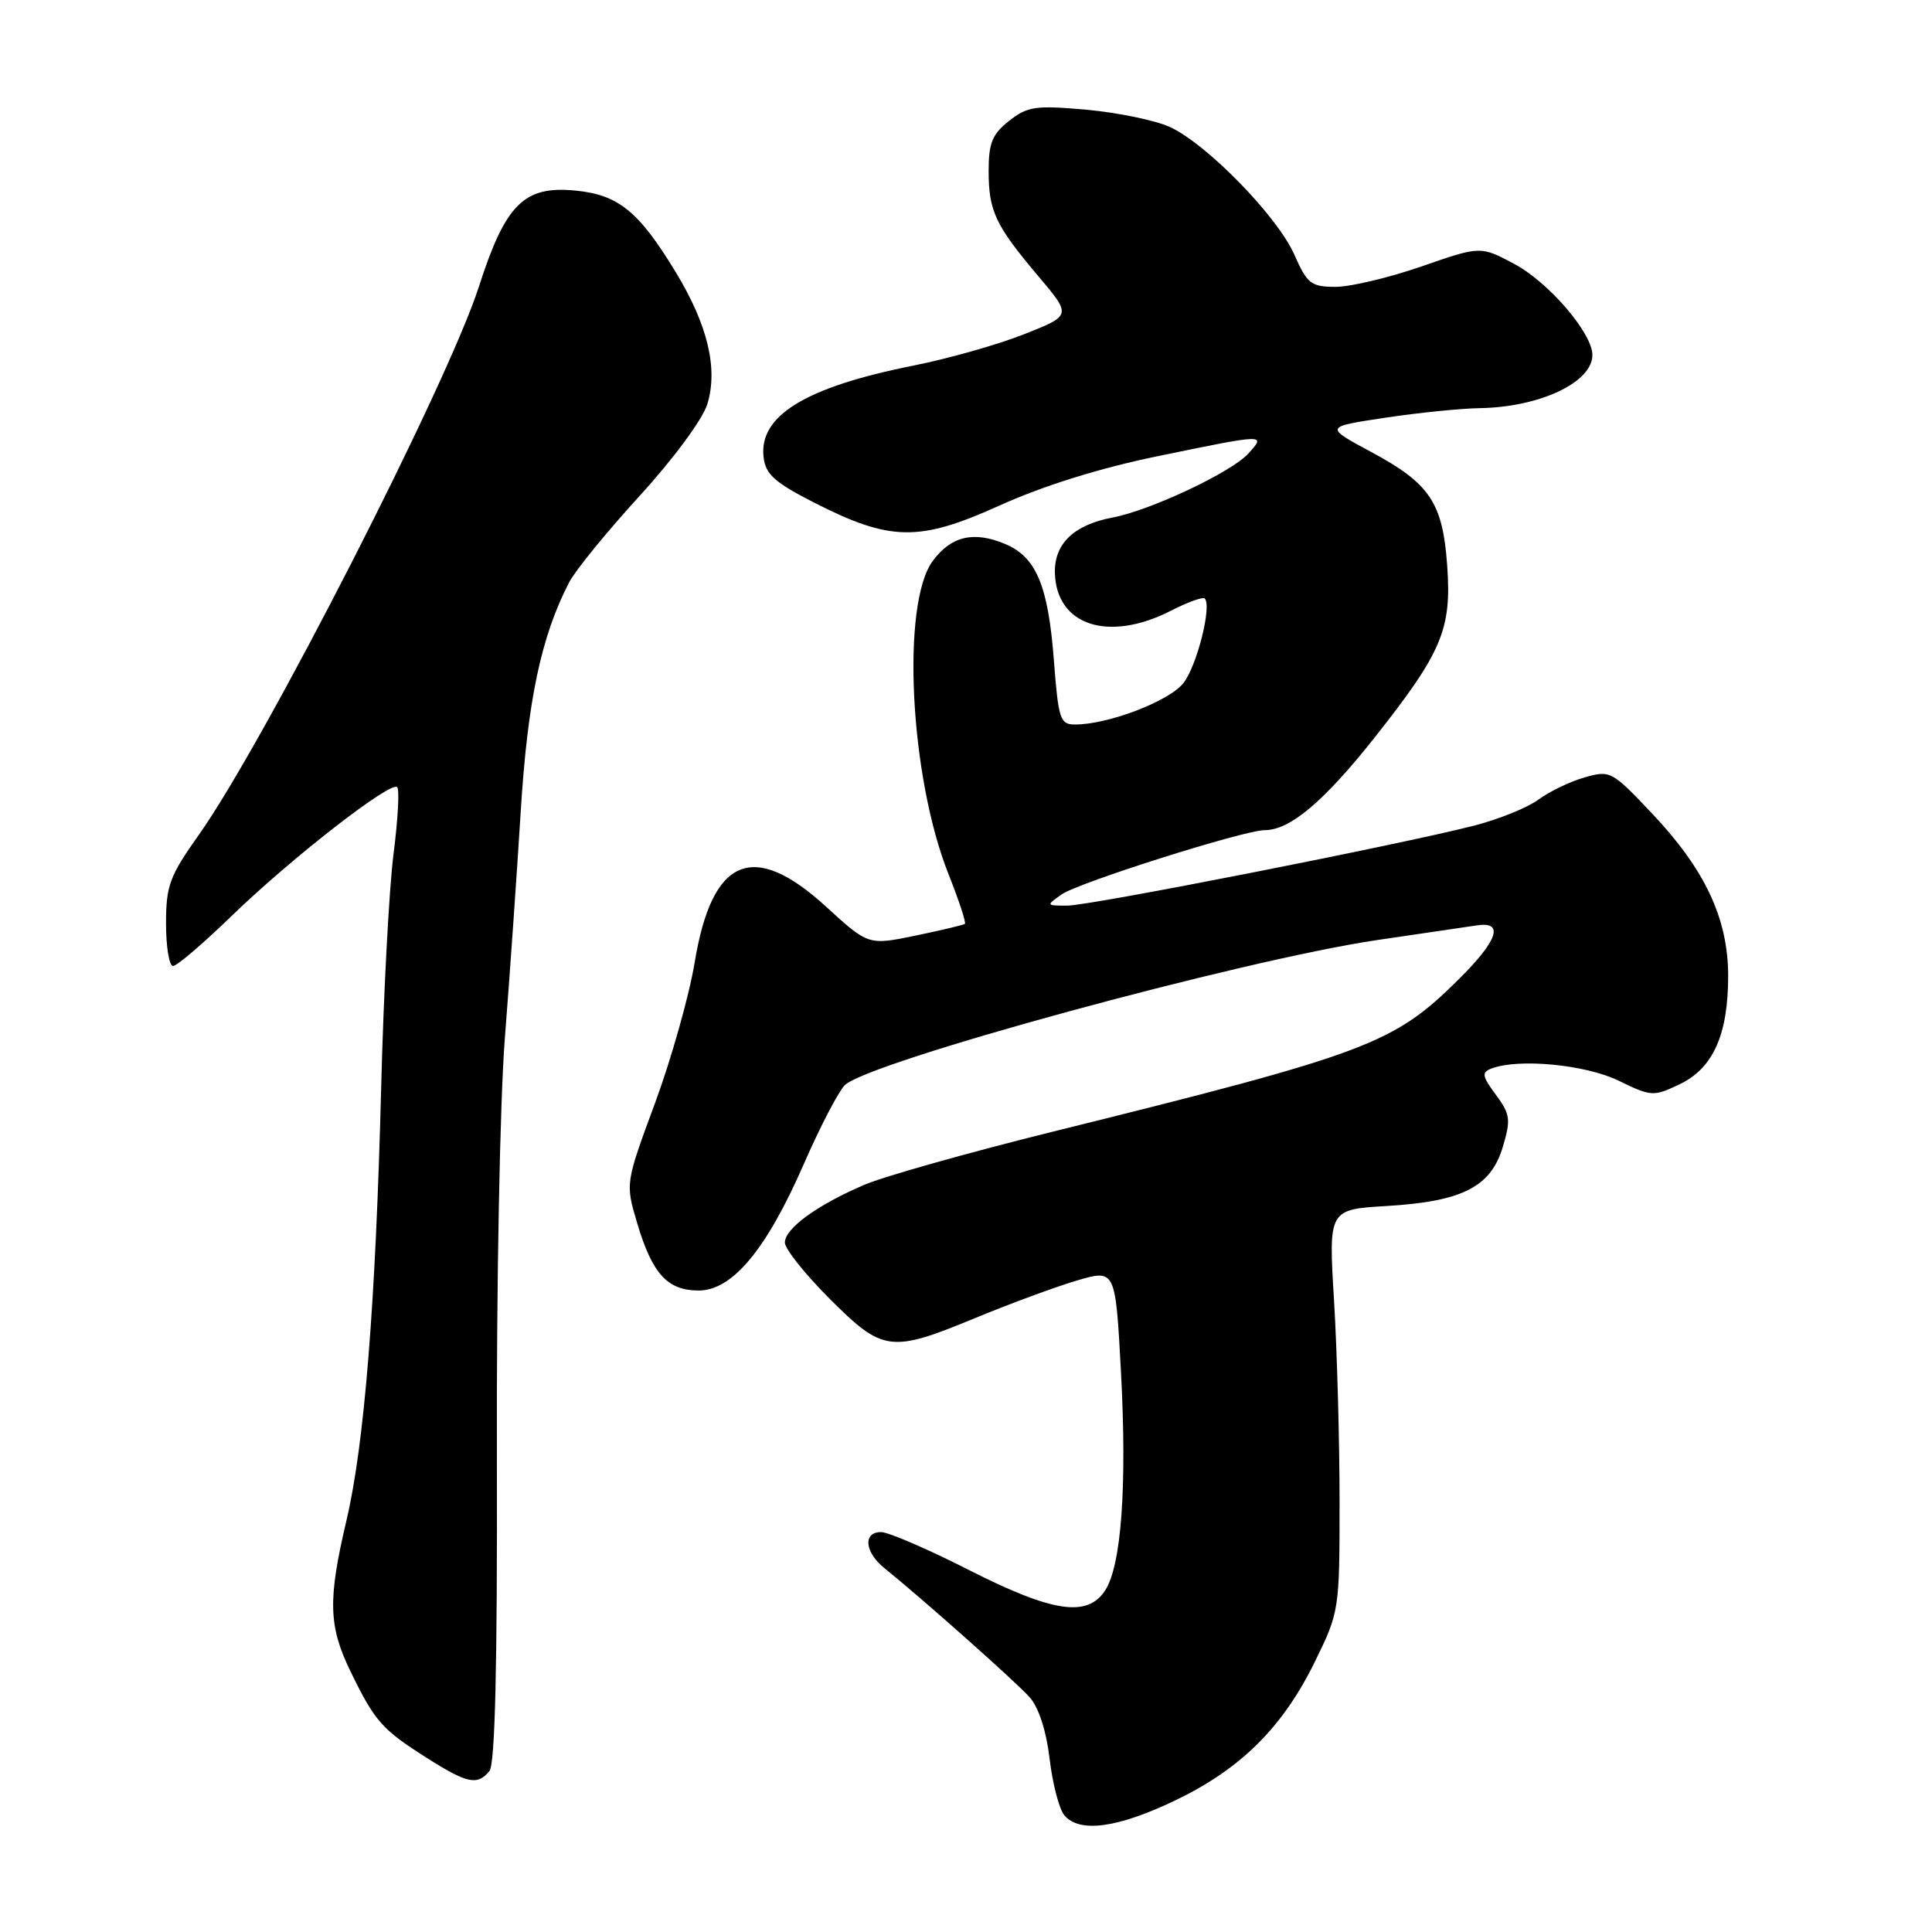 <?xml version="1.0" encoding="UTF-8" standalone="no"?>
<!DOCTYPE svg PUBLIC "-//W3C//DTD SVG 1.1//EN" "http://www.w3.org/Graphics/SVG/1.1/DTD/svg11.dtd" >
<svg xmlns="http://www.w3.org/2000/svg" xmlns:xlink="http://www.w3.org/1999/xlink" version="1.1" viewBox="0 0 256 256">
 <g >
 <path fill="currentColor"
d=" M 155.71 238.57 C 164.43 234.39 169.98 228.87 174.26 220.12 C 177.46 213.58 177.50 213.32 177.50 199.00 C 177.50 191.03 177.17 179.04 176.77 172.38 C 176.03 160.26 176.03 160.26 183.77 159.80 C 193.77 159.20 197.54 157.28 199.13 151.97 C 200.21 148.35 200.12 147.65 198.21 145.06 C 196.38 142.59 196.29 142.10 197.62 141.59 C 201.21 140.21 210.06 141.06 214.46 143.19 C 218.81 145.31 219.10 145.32 222.54 143.68 C 227.00 141.56 229.00 137.08 228.99 129.28 C 228.98 121.71 225.91 115.19 218.88 107.76 C 213.58 102.16 213.35 102.04 209.97 103.01 C 208.06 103.55 205.32 104.87 203.87 105.94 C 202.42 107.01 198.60 108.56 195.37 109.39 C 185.41 111.94 144.45 120.00 141.42 120.00 C 138.60 120.00 138.59 119.98 140.68 118.51 C 142.93 116.94 164.85 110.00 167.58 110.00 C 170.94 110.00 175.44 106.20 182.19 97.67 C 191.08 86.42 192.37 83.37 191.76 74.94 C 191.17 66.61 189.47 64.07 181.71 59.90 C 175.50 56.56 175.50 56.56 183.50 55.36 C 187.90 54.69 193.57 54.12 196.10 54.08 C 204.04 53.95 211.00 50.66 211.00 47.04 C 211.00 44.14 205.19 37.38 200.61 34.95 C 196.17 32.59 196.17 32.59 188.34 35.31 C 184.03 36.80 178.90 38.02 176.94 38.01 C 173.72 38.00 173.21 37.60 171.51 33.75 C 169.28 28.68 159.90 19.06 155.00 16.82 C 153.07 15.94 148.11 14.92 143.97 14.54 C 137.20 13.94 136.16 14.09 133.72 16.01 C 131.48 17.77 131.00 18.94 131.00 22.64 C 131.00 27.99 131.89 29.86 137.63 36.65 C 141.98 41.80 141.98 41.80 135.74 44.27 C 132.31 45.64 125.67 47.52 121.00 48.45 C 106.71 51.30 100.53 55.09 101.18 60.58 C 101.44 62.85 102.64 63.93 107.88 66.60 C 117.99 71.75 121.79 71.81 132.50 66.96 C 138.26 64.36 145.78 62.01 153.39 60.45 C 167.79 57.48 167.78 57.48 165.41 60.10 C 163.18 62.57 152.39 67.65 147.40 68.58 C 142.28 69.55 139.67 72.06 139.78 75.94 C 139.98 82.89 146.89 85.14 155.14 80.93 C 157.37 79.79 159.39 79.06 159.63 79.30 C 160.61 80.27 158.60 88.23 156.81 90.51 C 154.93 92.91 146.85 96.00 142.47 96.00 C 140.46 96.00 140.25 95.36 139.64 87.43 C 138.88 77.54 137.29 73.78 133.14 72.06 C 129.00 70.34 126.04 71.04 123.60 74.32 C 119.40 79.97 120.54 102.92 125.68 115.82 C 127.06 119.30 128.04 122.26 127.85 122.42 C 127.66 122.57 124.70 123.27 121.28 123.98 C 115.06 125.26 115.06 125.26 109.45 120.13 C 99.78 111.29 94.34 113.60 92.05 127.52 C 91.32 131.91 88.96 140.29 86.80 146.15 C 82.86 156.80 82.86 156.80 84.43 162.07 C 86.42 168.78 88.44 171.00 92.58 171.00 C 97.04 171.00 101.57 165.56 106.50 154.26 C 108.60 149.44 111.04 144.74 111.91 143.82 C 114.78 140.78 164.53 127.21 182.50 124.56 C 188.55 123.67 194.51 122.79 195.75 122.61 C 199.35 122.08 198.45 124.65 193.25 129.80 C 184.62 138.35 181.27 139.60 139.35 149.99 C 128.27 152.74 117.08 155.89 114.49 157.01 C 108.26 159.68 104.00 162.78 104.00 164.65 C 104.00 165.48 106.66 168.82 109.92 172.08 C 117.00 179.16 118.00 179.29 129.31 174.61 C 133.81 172.75 139.82 170.53 142.65 169.69 C 147.80 168.17 147.80 168.17 148.53 181.70 C 149.35 196.99 148.59 207.44 146.43 210.75 C 144.07 214.35 139.47 213.66 128.34 208.01 C 122.93 205.26 117.71 203.01 116.75 203.01 C 114.33 203.00 114.56 205.66 117.16 207.76 C 122.23 211.85 134.66 222.90 136.44 224.90 C 137.63 226.24 138.65 229.36 139.08 233.06 C 139.47 236.35 140.34 239.70 141.02 240.52 C 143.00 242.91 148.06 242.24 155.71 238.57 Z  M 64.85 234.68 C 65.60 233.77 65.91 220.85 65.84 192.93 C 65.78 170.15 66.24 145.95 66.90 137.50 C 67.55 129.25 68.49 115.75 69.00 107.50 C 69.91 92.83 71.70 84.34 75.41 77.17 C 76.22 75.60 80.43 70.44 84.76 65.70 C 89.24 60.80 93.11 55.55 93.72 53.56 C 95.17 48.85 93.78 43.04 89.53 36.05 C 84.63 27.98 81.93 25.80 76.22 25.25 C 69.43 24.59 66.97 27.05 63.45 38.00 C 59.32 50.82 35.02 98.38 26.34 110.63 C 22.46 116.10 22.00 117.35 22.00 122.38 C 22.00 125.47 22.42 128.00 22.93 128.00 C 23.44 128.00 26.92 125.02 30.68 121.38 C 38.55 113.75 51.78 103.45 52.63 104.30 C 52.95 104.61 52.73 108.61 52.14 113.19 C 51.56 117.76 50.82 131.62 50.51 144.00 C 49.78 172.75 48.28 191.41 45.90 201.50 C 43.43 211.99 43.52 215.48 46.46 221.50 C 49.65 228.07 50.63 229.17 56.47 232.88 C 61.92 236.34 63.24 236.62 64.85 234.68 Z "/>
</g>
</svg>